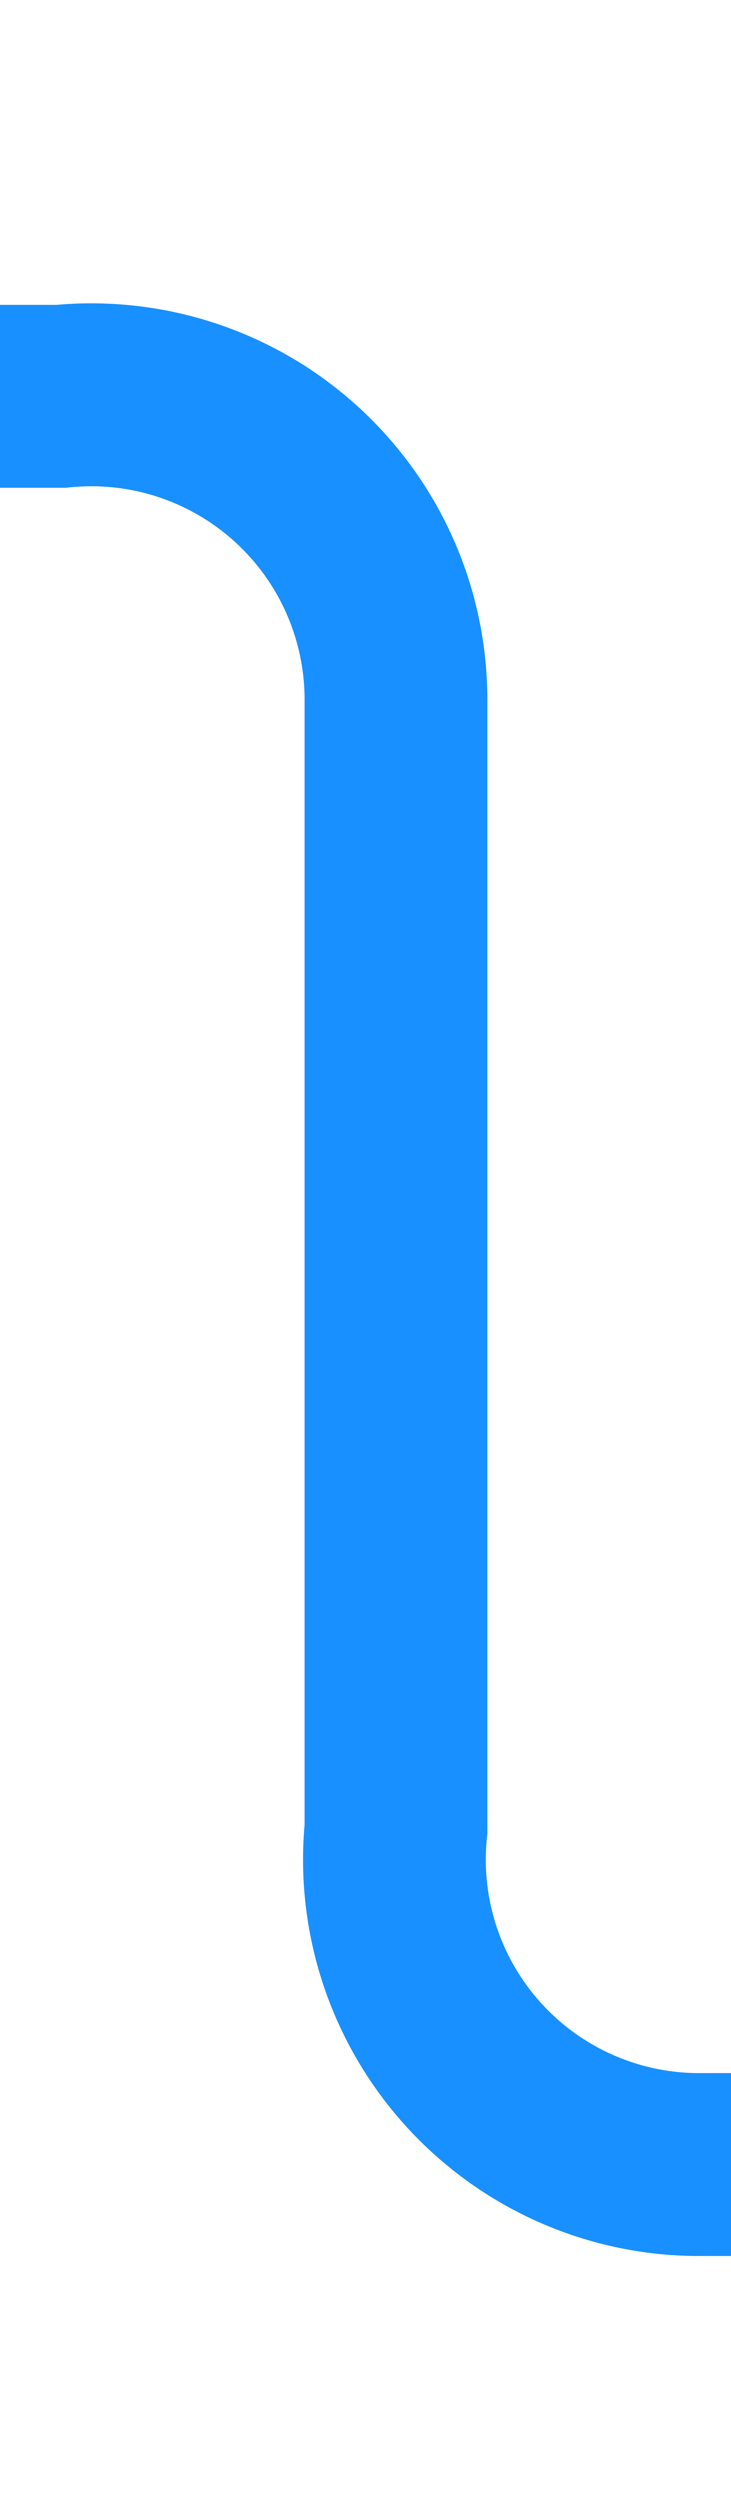 ﻿<?xml version="1.0" encoding="utf-8"?>
<svg version="1.1" xmlns:xlink="http://www.w3.org/1999/xlink" width="12px" height="41px" preserveAspectRatio="xMidYMin meet" viewBox="1990 414  10 41" xmlns="http://www.w3.org/2000/svg">
  <path d="M 1885 420.5  L 1990 420.5  A 5 5 0 0 1 1995.5 425.5 L 1995.5 444  A 5 5 0 0 0 2000.5 449.5 L 2071 449.5  " stroke-width="3" stroke="#1890ff" fill="none" />
  <path d="M 2071.954 448.836  L 2065.904 443.386  L 2063.896 445.614  L 2069.946 451.064  L 2072 451  L 2071.954 448.836  Z " fill-rule="nonzero" fill="#1890ff" stroke="none" />
</svg>